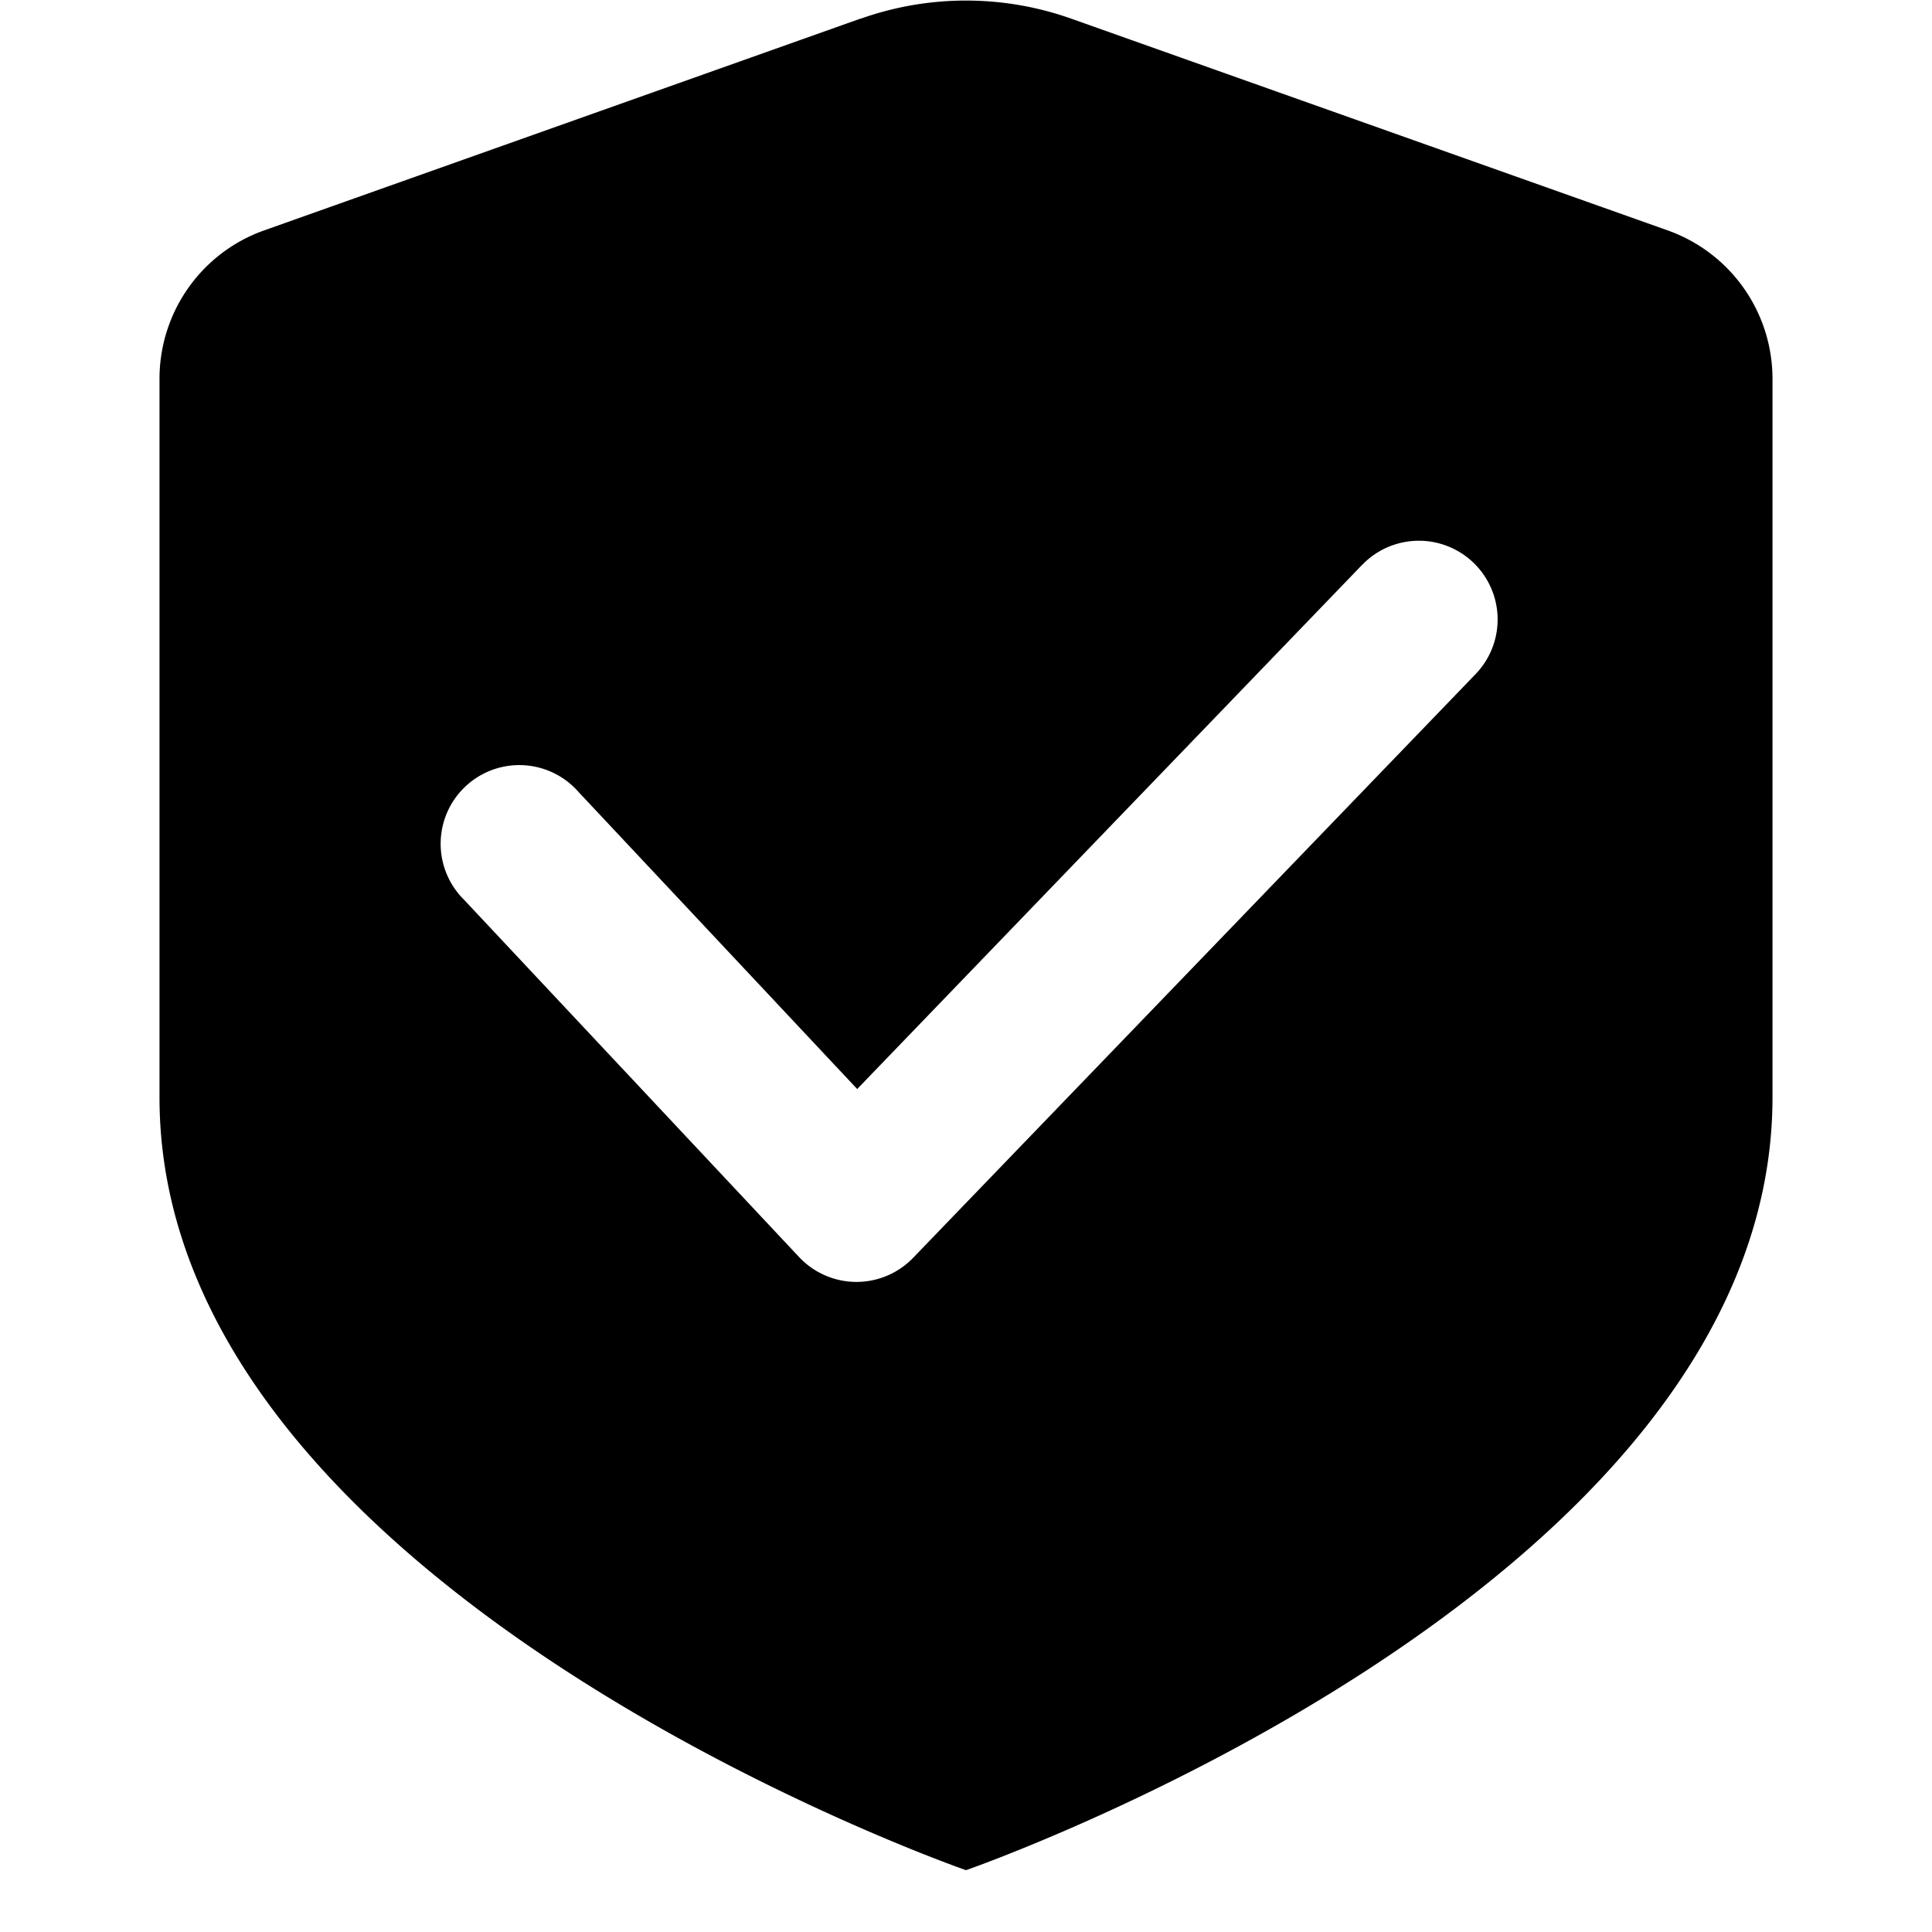 <?xml version="1.0" standalone="no"?><!DOCTYPE svg PUBLIC "-//W3C//DTD SVG 1.1//EN" "http://www.w3.org/Graphics/SVG/1.1/DTD/svg11.dtd"><svg t="1574233580559" class="icon" viewBox="0 0 1024 1024" version="1.1" xmlns="http://www.w3.org/2000/svg" p-id="2517" xmlns:xlink="http://www.w3.org/1999/xlink" width="200" height="200"><defs><style type="text/css"></style></defs><path d="M456.172 9.912a166.871 166.871 0 0 1 111.657 0l316.047 112.189a83.476 83.476 0 0 1 55.583 78.643v380.846C939.459 842.957 512 991.232 512 991.232S84.541 843.039 84.541 581.673v-380.928c0-35.308 22.2-66.847 55.501-78.643L456.172 9.83v0.082z m265.83 289.423l-267.674 277.873-147.661-157.409a41.697 41.697 0 1 0-60.826 56.975l177.684 189.481a41.697 41.697 0 0 0 60.457 0.41l298.148-309.412a41.697 41.697 0 0 0-60.17-57.836v-0.082z" p-id="2518"></path></svg>